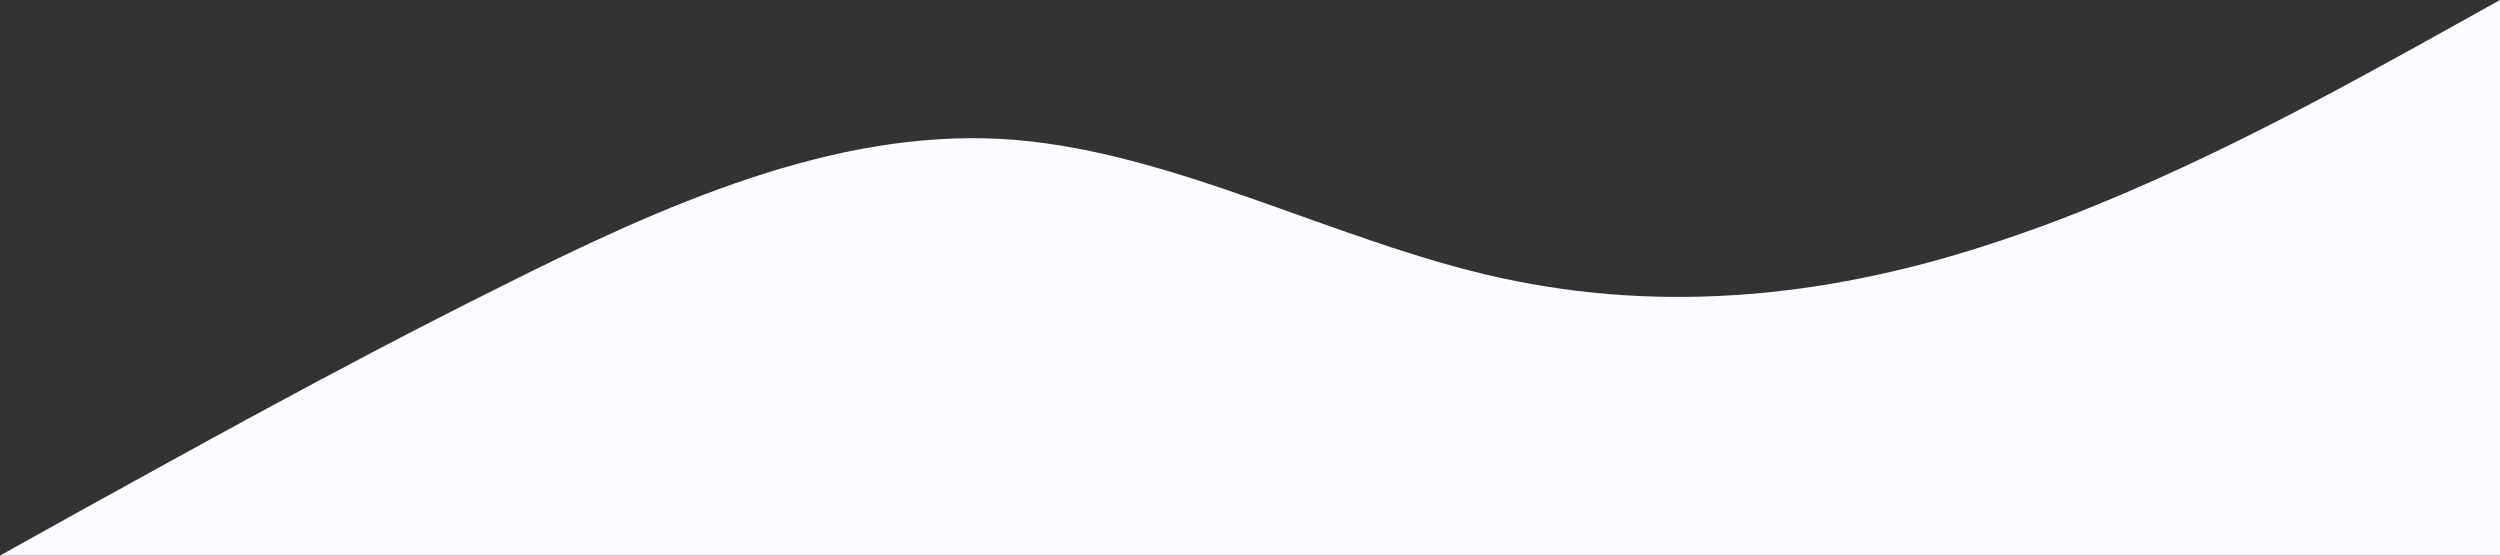 <?xml version="1.0" standalone="no"?><svg xmlns="http://www.w3.org/2000/svg" viewBox="0 0 1440 320"><rect x="0" y="0" width="1440" height="320" fill="#333333" stroke="none"/><path fill="#FBFCFF" fill-opacity="1" d="M0,320L48,293.3C96,267,192,213,288,165.3C384,117,480,75,576,80C672,85,768,139,864,160C960,181,1056,171,1152,138.7C1248,107,1344,53,1392,26.7L1440,0L1440,320L1392,320C1344,320,1248,320,1152,320C1056,320,960,320,864,320C768,320,672,320,576,320C480,320,384,320,288,320C192,320,96,320,48,320L0,320Z"></path></svg>